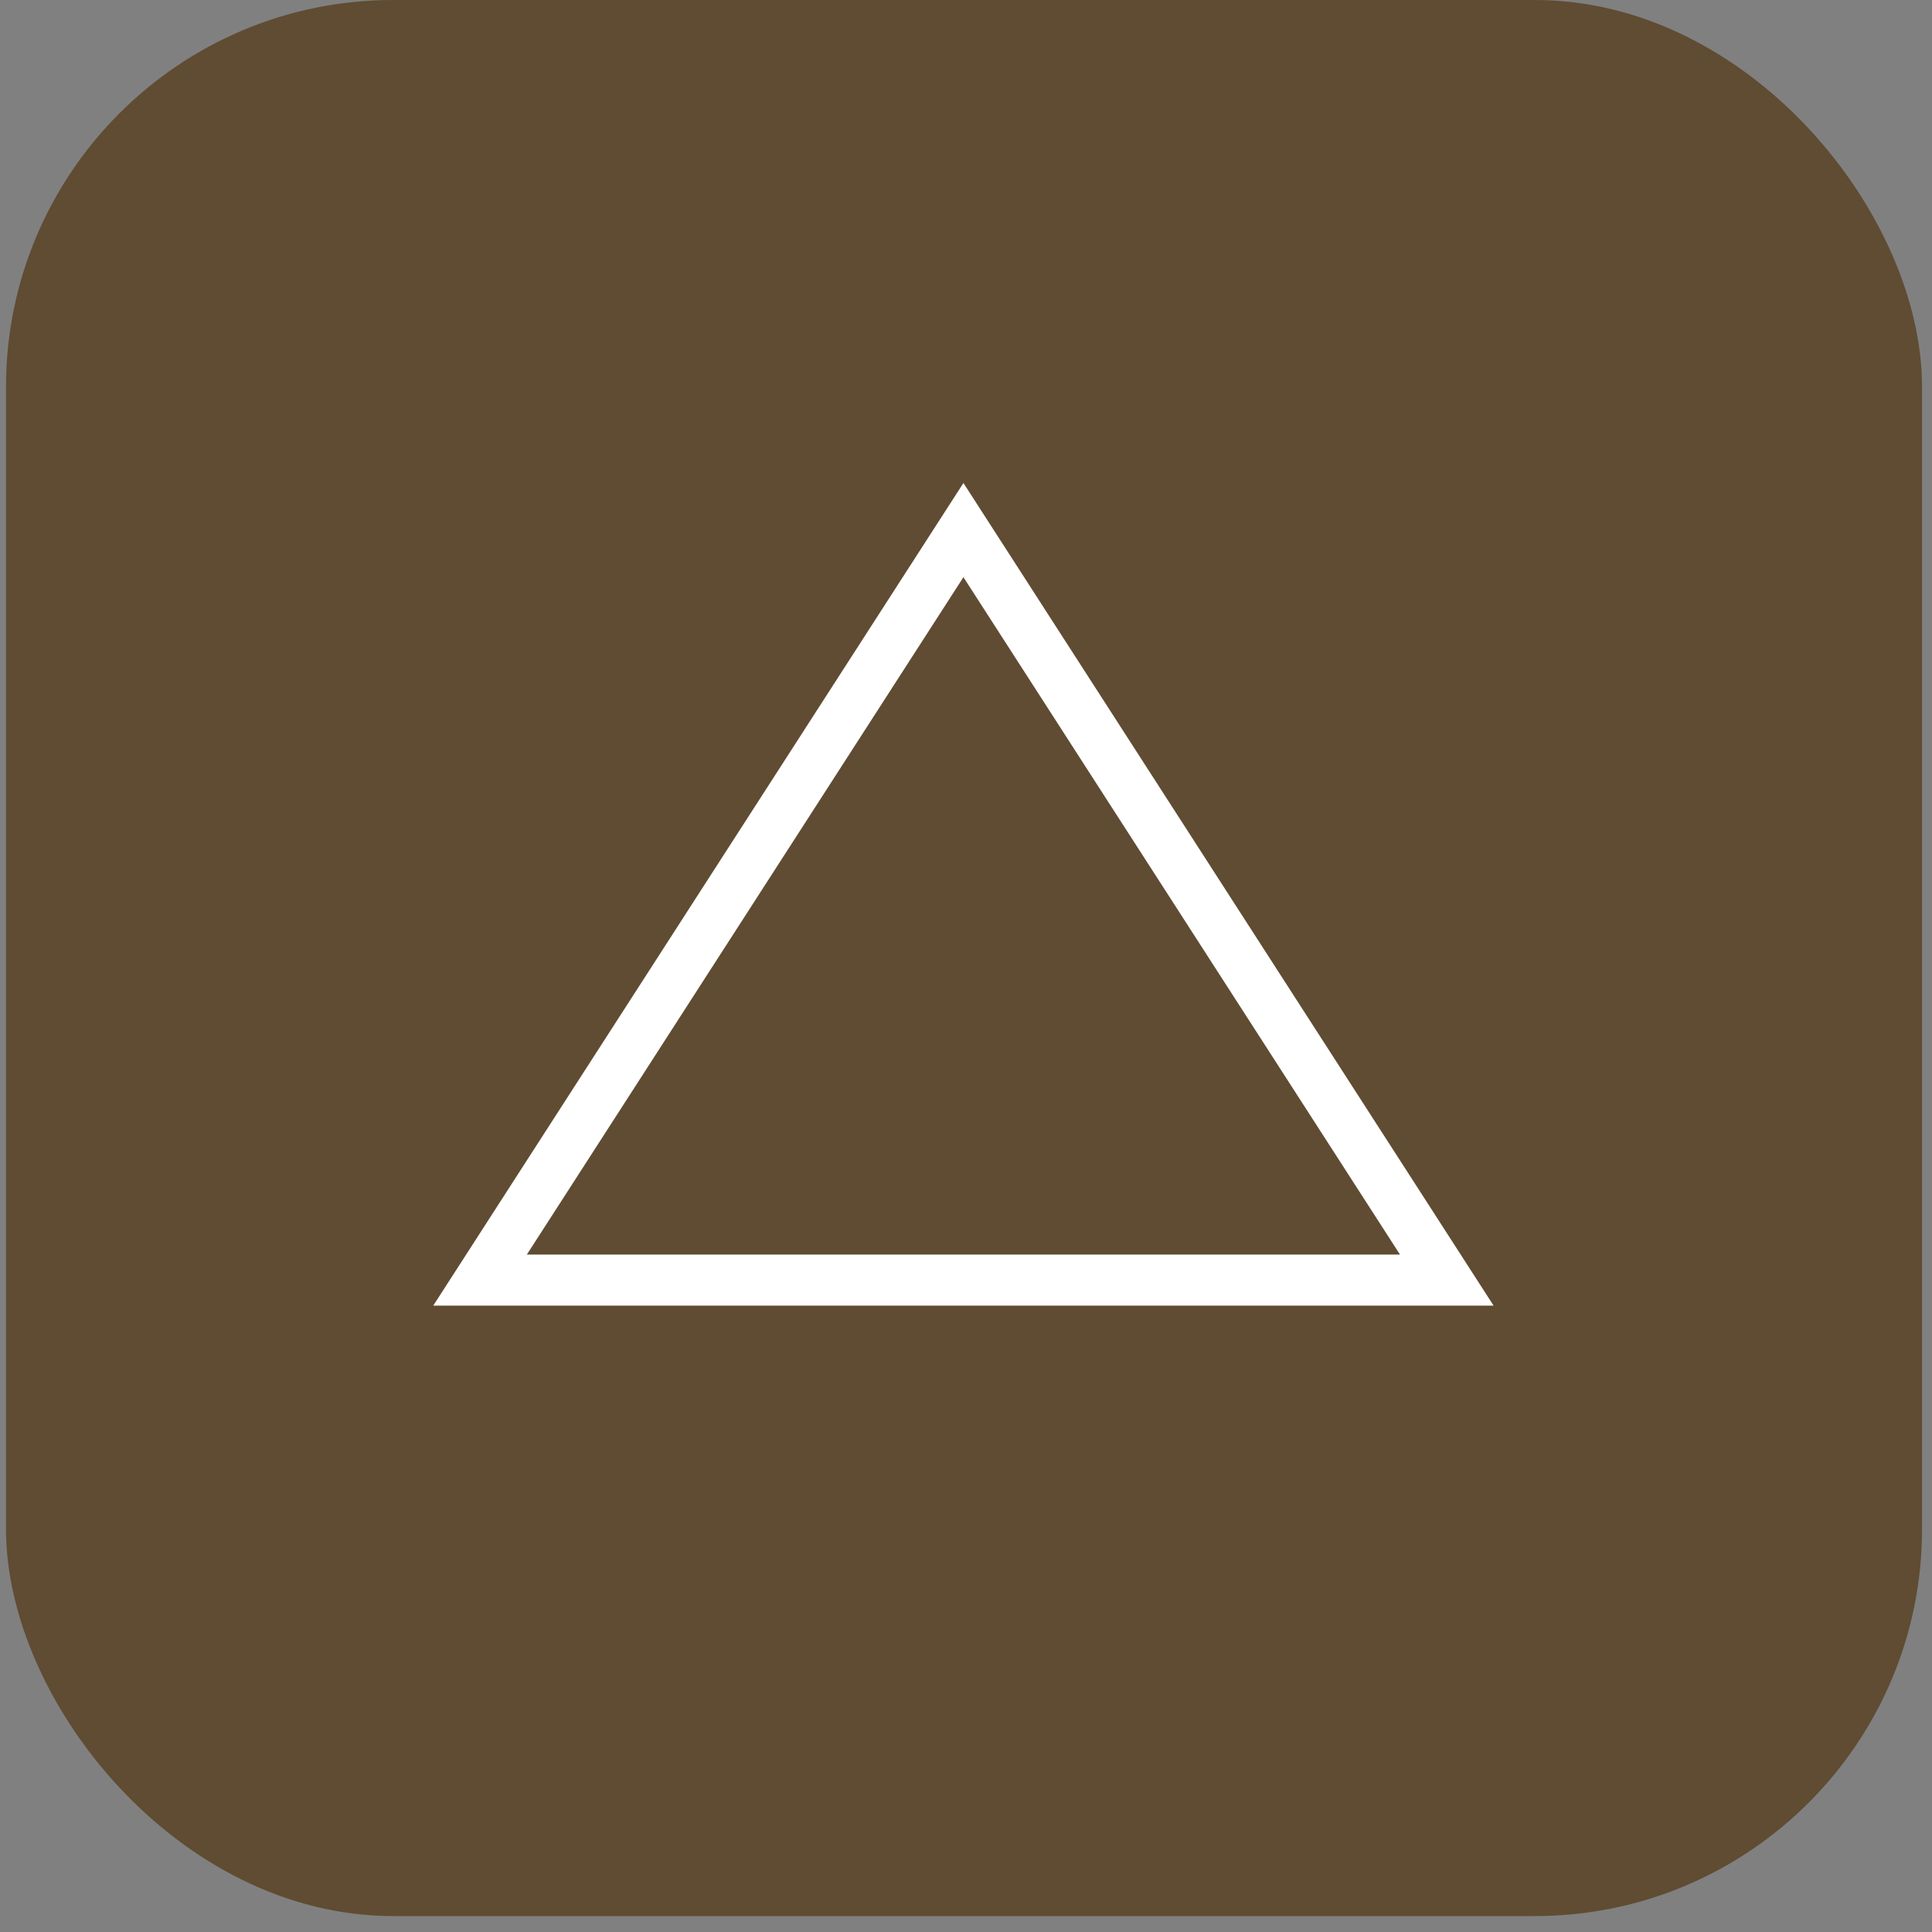 <svg width="88" height="88" viewBox="0 0 88 88" fill="none" xmlns="http://www.w3.org/2000/svg">
<rect x="0" y="0" width="88" height="88" fill="#808080" stroke="none"/>
<rect x="0.273" width="87.274" height="87.274" rx="17.631" fill="#5F4C32"/>
<path d="M21.866 58.306L43.883 24.145L65.899 58.306H21.866Z" stroke="white" stroke-width="2.324"/>
</svg>

